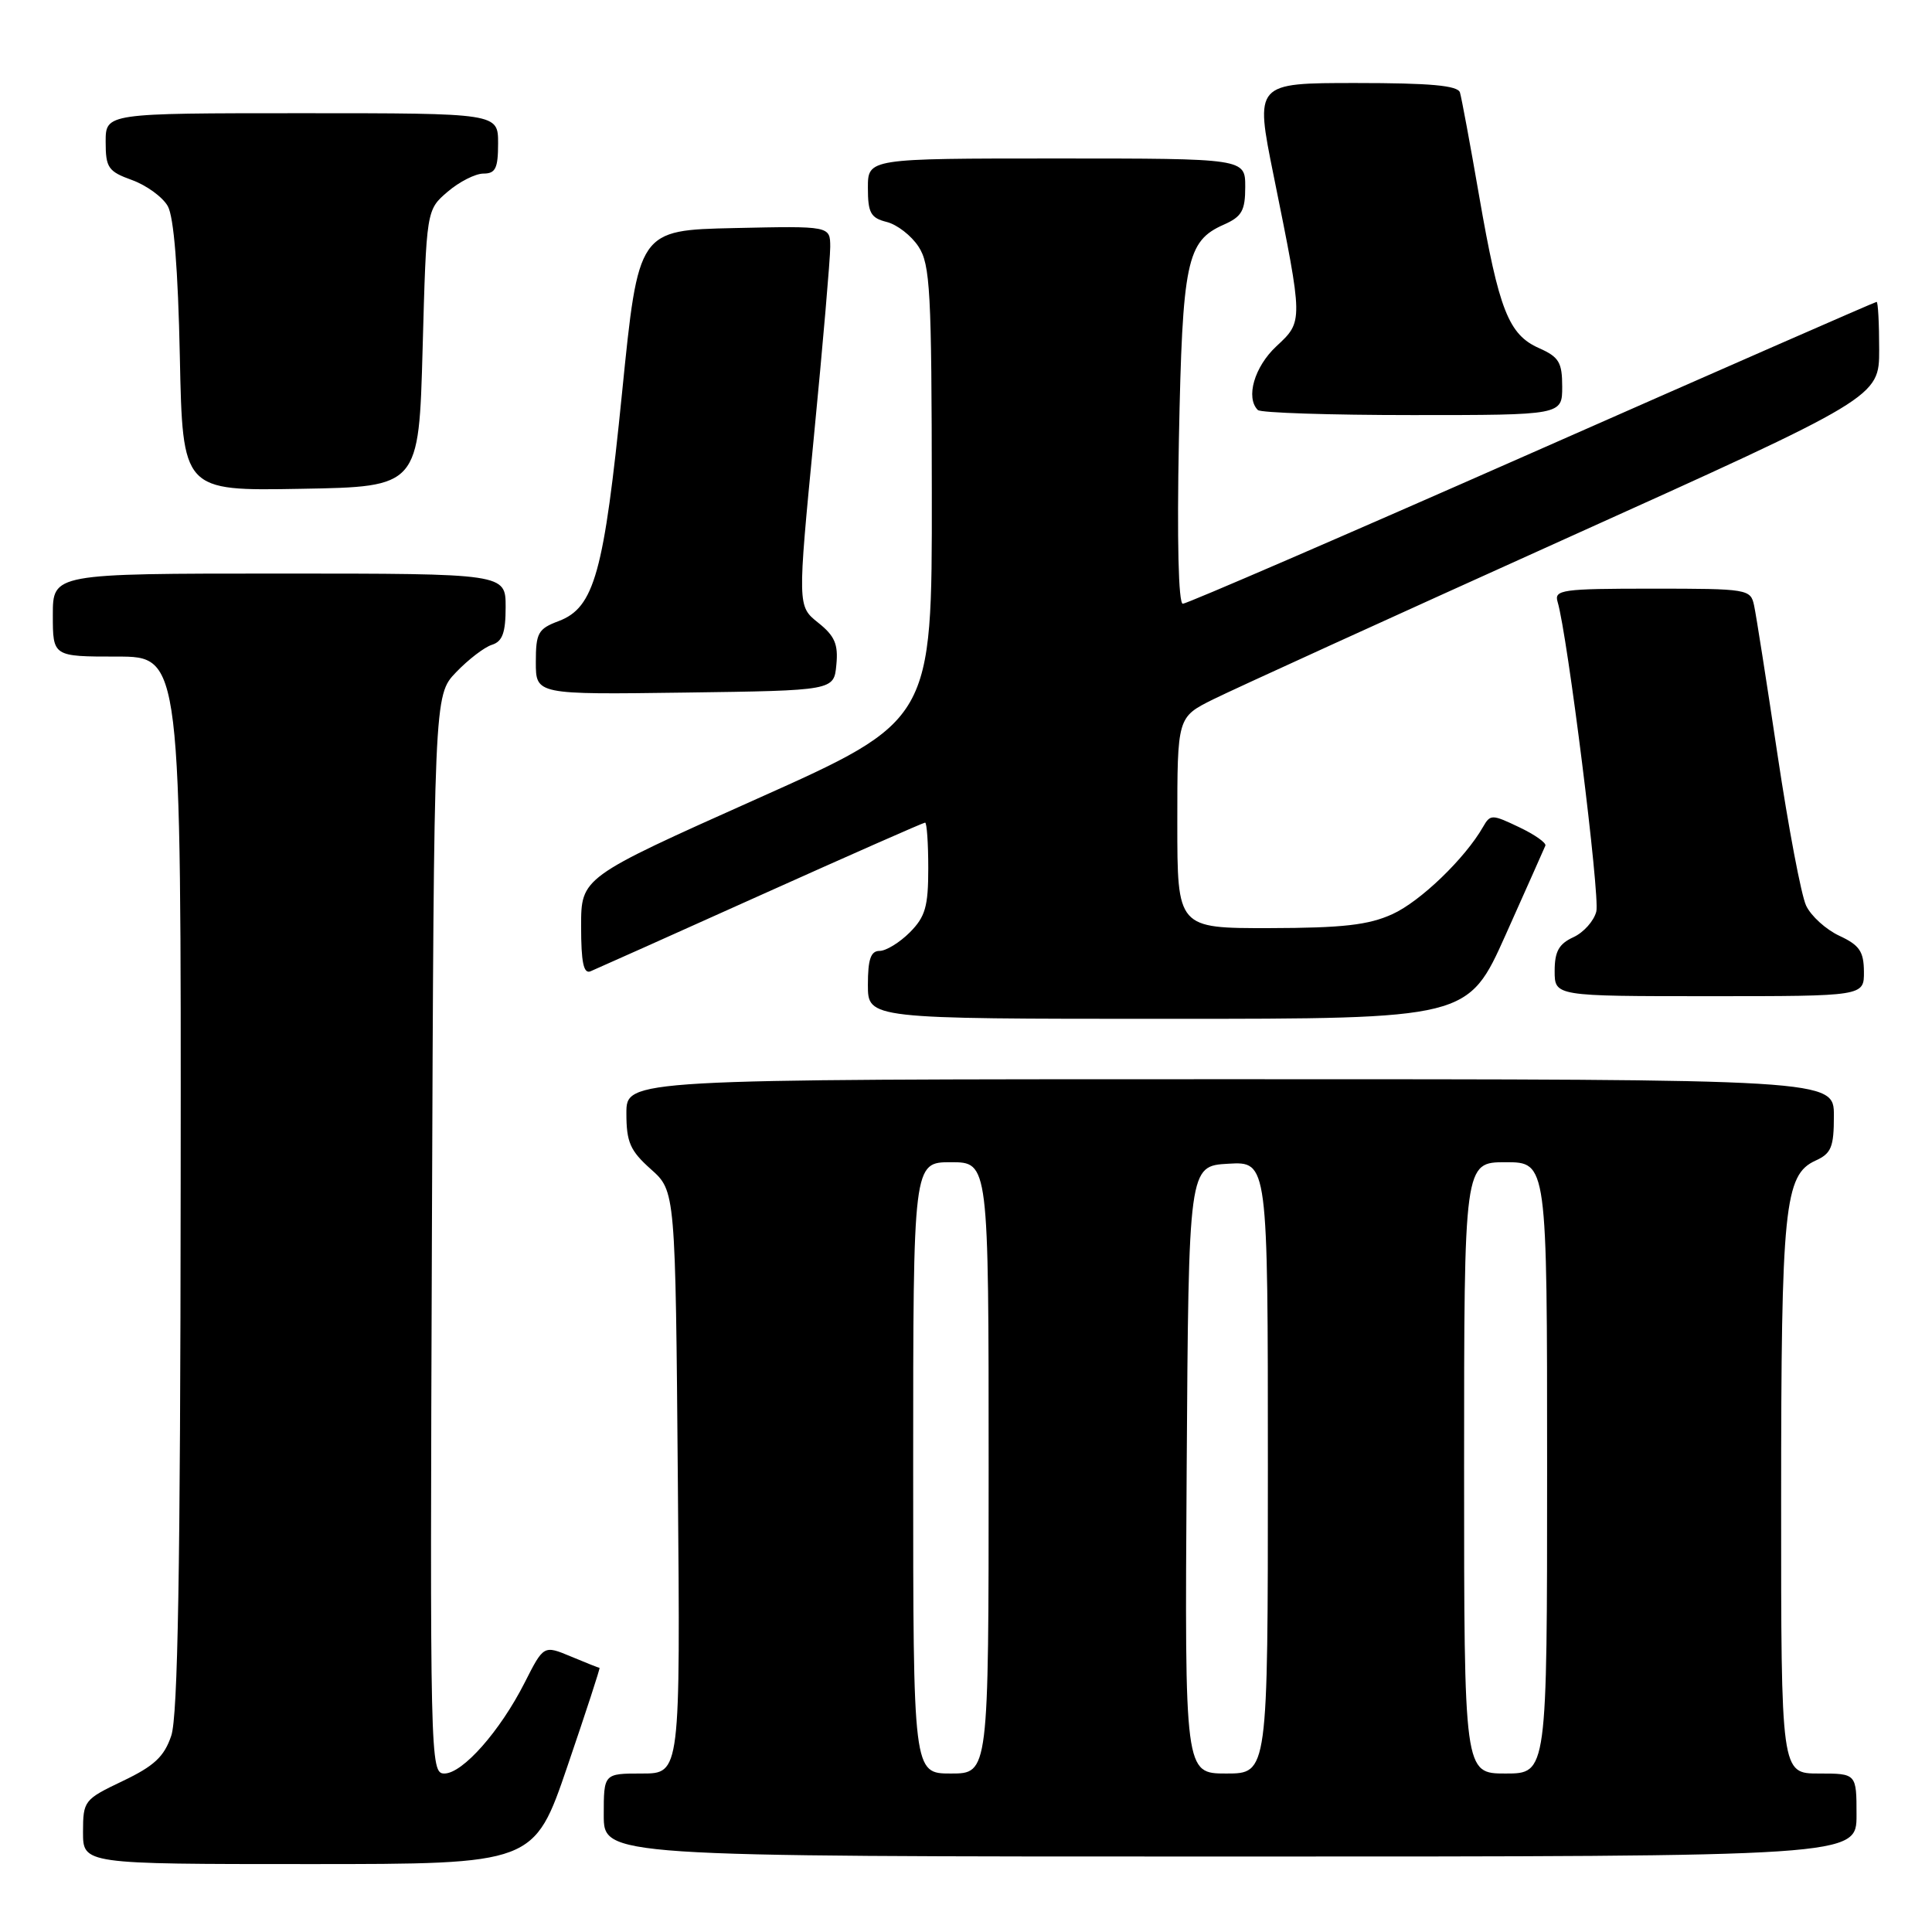 <?xml version="1.0" encoding="UTF-8" standalone="no"?>
<!DOCTYPE svg PUBLIC "-//W3C//DTD SVG 1.1//EN" "http://www.w3.org/Graphics/SVG/1.1/DTD/svg11.dtd" >
<svg xmlns="http://www.w3.org/2000/svg" xmlns:xlink="http://www.w3.org/1999/xlink" version="1.1" viewBox="0 0 256 256">
 <g >
 <path fill="currentColor"
d=" M 75.20 234.00 C 77.64 226.85 79.55 221.00 79.44 221.00 C 79.33 221.00 77.62 220.32 75.64 219.49 C 72.04 217.99 72.04 217.99 69.52 222.96 C 66.26 229.39 61.30 235.00 58.88 235.00 C 57.00 235.00 56.97 233.38 57.23 163.57 C 57.50 92.13 57.50 92.13 60.43 89.08 C 62.04 87.40 64.17 85.76 65.18 85.44 C 66.58 85.00 67.00 83.84 67.00 80.43 C 67.00 76.00 67.00 76.00 37.00 76.00 C 7.00 76.00 7.00 76.00 7.00 81.50 C 7.00 87.00 7.00 87.00 15.50 87.00 C 24.00 87.00 24.00 87.00 23.94 156.75 C 23.90 208.04 23.57 227.43 22.69 230.00 C 21.75 232.78 20.42 234.01 16.25 236.00 C 11.14 238.44 11.01 238.61 11.00 242.75 C 11.00 247.00 11.00 247.00 40.89 247.00 C 70.77 247.00 70.77 247.00 75.20 234.00 Z  M 246.00 240.50 C 246.00 235.00 246.00 235.00 241.00 235.00 C 236.00 235.00 236.00 235.00 236.01 198.75 C 236.01 159.94 236.44 155.67 240.56 153.79 C 242.66 152.84 243.00 152.00 243.00 147.84 C 243.00 143.00 243.00 143.00 163.00 143.00 C 83.00 143.00 83.00 143.00 83.00 147.51 C 83.00 151.34 83.49 152.47 86.25 154.93 C 89.50 157.83 89.50 157.83 89.82 196.42 C 90.15 235.00 90.15 235.00 85.07 235.00 C 80.00 235.00 80.00 235.00 80.00 240.50 C 80.00 246.00 80.00 246.00 163.00 246.00 C 246.00 246.00 246.00 246.00 246.00 240.50 Z  M 199.51 123.86 C 202.25 117.73 204.62 112.42 204.77 112.05 C 204.92 111.69 203.35 110.58 201.28 109.60 C 197.69 107.89 197.48 107.88 196.51 109.57 C 194.12 113.75 188.20 119.45 184.50 121.13 C 181.34 122.57 177.94 122.96 168.25 122.98 C 156.00 123.00 156.00 123.00 156.00 109.02 C 156.00 95.03 156.00 95.03 160.75 92.67 C 163.36 91.37 184.29 81.83 207.25 71.47 C 249.00 52.64 249.00 52.64 249.00 46.32 C 249.00 42.84 248.85 40.00 248.66 40.00 C 248.47 40.00 227.93 49.00 203.00 60.00 C 178.07 71.00 157.25 80.00 156.73 80.00 C 156.15 80.00 155.95 71.63 156.21 58.25 C 156.68 34.58 157.23 31.95 162.15 29.77 C 164.55 28.71 165.00 27.92 165.00 24.76 C 165.00 21.00 165.00 21.00 140.00 21.00 C 115.00 21.00 115.00 21.00 115.00 24.89 C 115.00 28.20 115.37 28.88 117.49 29.41 C 118.86 29.75 120.76 31.22 121.71 32.68 C 123.26 35.04 123.45 38.57 123.47 65.40 C 123.50 95.47 123.50 95.47 100.25 105.87 C 77.00 116.27 77.00 116.27 77.00 122.74 C 77.00 127.53 77.33 129.08 78.25 128.70 C 78.94 128.41 89.10 123.87 100.83 118.59 C 112.56 113.32 122.35 109.00 122.58 109.00 C 122.81 109.00 123.00 111.72 123.00 115.05 C 123.00 120.13 122.61 121.48 120.55 123.55 C 119.20 124.90 117.40 126.00 116.55 126.00 C 115.38 126.00 115.00 127.11 115.00 130.50 C 115.00 135.00 115.00 135.00 154.76 135.00 C 194.52 135.00 194.52 135.00 199.51 123.86 Z  M 246.98 128.75 C 246.96 126.07 246.39 125.24 243.73 124.00 C 241.95 123.17 239.97 121.38 239.32 120.00 C 238.67 118.62 236.97 109.62 235.53 100.00 C 234.09 90.38 232.70 81.49 232.43 80.25 C 231.97 78.06 231.64 78.00 218.91 78.00 C 206.95 78.00 205.91 78.15 206.39 79.75 C 207.70 84.10 212.03 118.74 211.52 120.78 C 211.20 122.04 209.83 123.57 208.47 124.19 C 206.56 125.07 206.00 126.08 206.00 128.66 C 206.00 132.00 206.00 132.00 226.50 132.00 C 247.00 132.00 247.00 132.00 246.98 128.75 Z  M 110.82 88.10 C 111.09 85.37 110.61 84.26 108.41 82.51 C 105.67 80.32 105.67 80.32 107.84 57.91 C 109.04 45.59 110.01 34.25 110.01 32.72 C 110.00 29.94 110.00 29.94 97.30 30.22 C 84.59 30.50 84.59 30.50 82.43 52.00 C 80.03 75.92 78.76 80.51 74.02 82.30 C 71.30 83.32 71.00 83.87 71.00 87.74 C 71.00 92.04 71.00 92.04 90.75 91.77 C 110.50 91.50 110.50 91.50 110.82 88.10 Z  M 56.00 46.16 C 56.50 27.82 56.50 27.82 59.31 25.41 C 60.85 24.09 62.99 23.00 64.06 23.00 C 65.66 23.00 66.00 22.30 66.00 19.00 C 66.00 15.00 66.00 15.00 40.00 15.00 C 14.00 15.00 14.00 15.00 14.00 18.80 C 14.00 22.23 14.34 22.72 17.50 23.86 C 19.42 24.56 21.55 26.11 22.23 27.31 C 23.04 28.74 23.59 35.67 23.83 47.27 C 24.20 65.05 24.20 65.05 39.85 64.77 C 55.50 64.50 55.50 64.50 56.00 46.16 Z  M 207.00 51.24 C 207.00 48.01 206.57 47.30 203.93 46.13 C 199.90 44.34 198.62 41.10 196.00 26.00 C 194.81 19.12 193.66 12.94 193.45 12.25 C 193.16 11.33 189.51 11.00 179.67 11.00 C 166.28 11.00 166.28 11.00 168.76 23.25 C 172.70 42.74 172.70 42.55 169.11 45.90 C 166.21 48.61 165.03 52.69 166.67 54.33 C 167.03 54.70 176.26 55.00 187.17 55.00 C 207.00 55.00 207.00 55.00 207.00 51.24 Z  M 121.00 194.50 C 121.00 154.00 121.00 154.00 126.00 154.00 C 131.00 154.00 131.00 154.00 131.00 194.50 C 131.00 235.00 131.00 235.00 126.00 235.00 C 121.00 235.00 121.00 235.00 121.00 194.50 Z  M 157.24 194.75 C 157.50 154.50 157.50 154.50 162.75 154.20 C 168.00 153.90 168.00 153.90 168.00 194.45 C 168.00 235.00 168.00 235.00 162.49 235.00 C 156.98 235.00 156.98 235.00 157.24 194.75 Z  M 194.00 194.50 C 194.00 154.00 194.00 154.00 199.50 154.00 C 205.00 154.00 205.00 154.00 205.00 194.50 C 205.00 235.00 205.00 235.00 199.50 235.00 C 194.00 235.00 194.00 235.00 194.00 194.50 Z "/>
</g>
</svg>